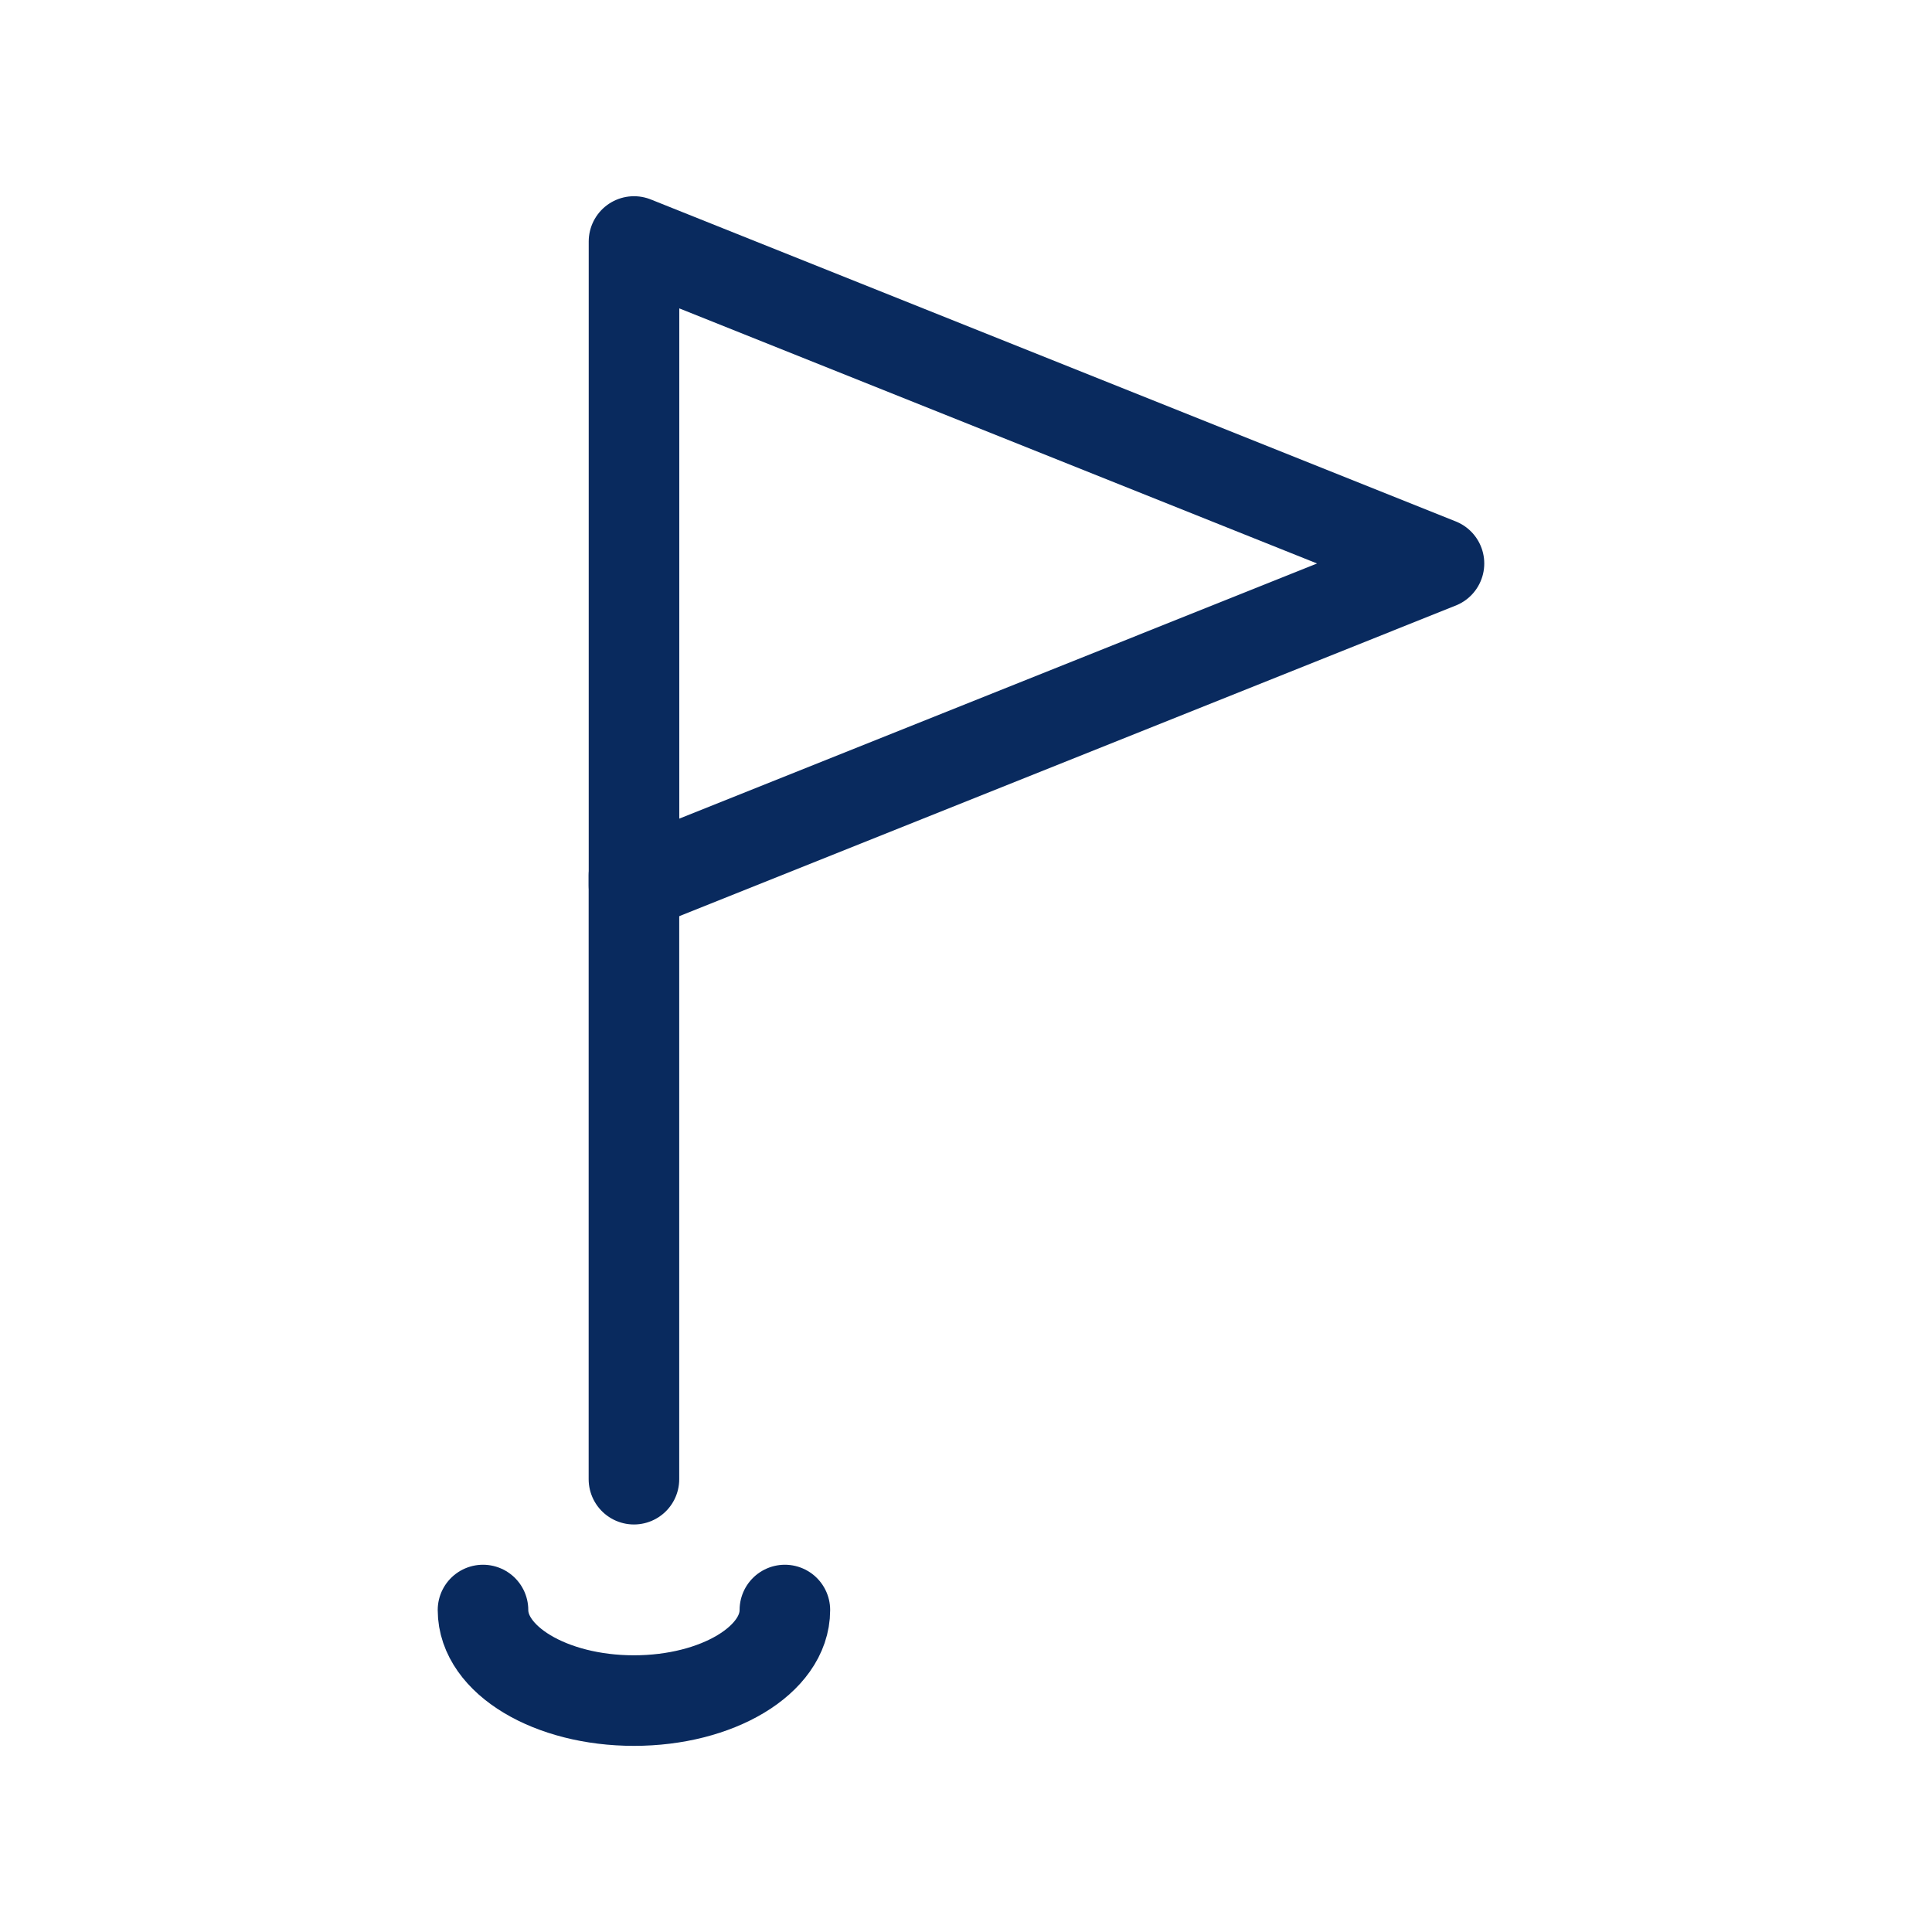 <svg xmlns="http://www.w3.org/2000/svg" width="32" height="32" viewBox="0 0 32 32"><defs><style>.a,.b,.c{fill:none;}.b,.c{stroke:#092a5e;stroke-linecap:round;stroke-width:1.5px;}.b{stroke-linejoin:round;}</style></defs><rect class="a" width="32" height="32"/><g transform="translate(7.667 4)"><path class="b" d="M48.333,20.333,35,15V25.667Z" transform="translate(-32.166 -15)"/><path class="b" d="M30,100c0,.829-1.12,1.5-2.5,1.5S25,100.829,25,100" transform="translate(-24.667 -77.333)"/><line class="c" y2="10" transform="translate(2.833 10.5)"/></g></svg>